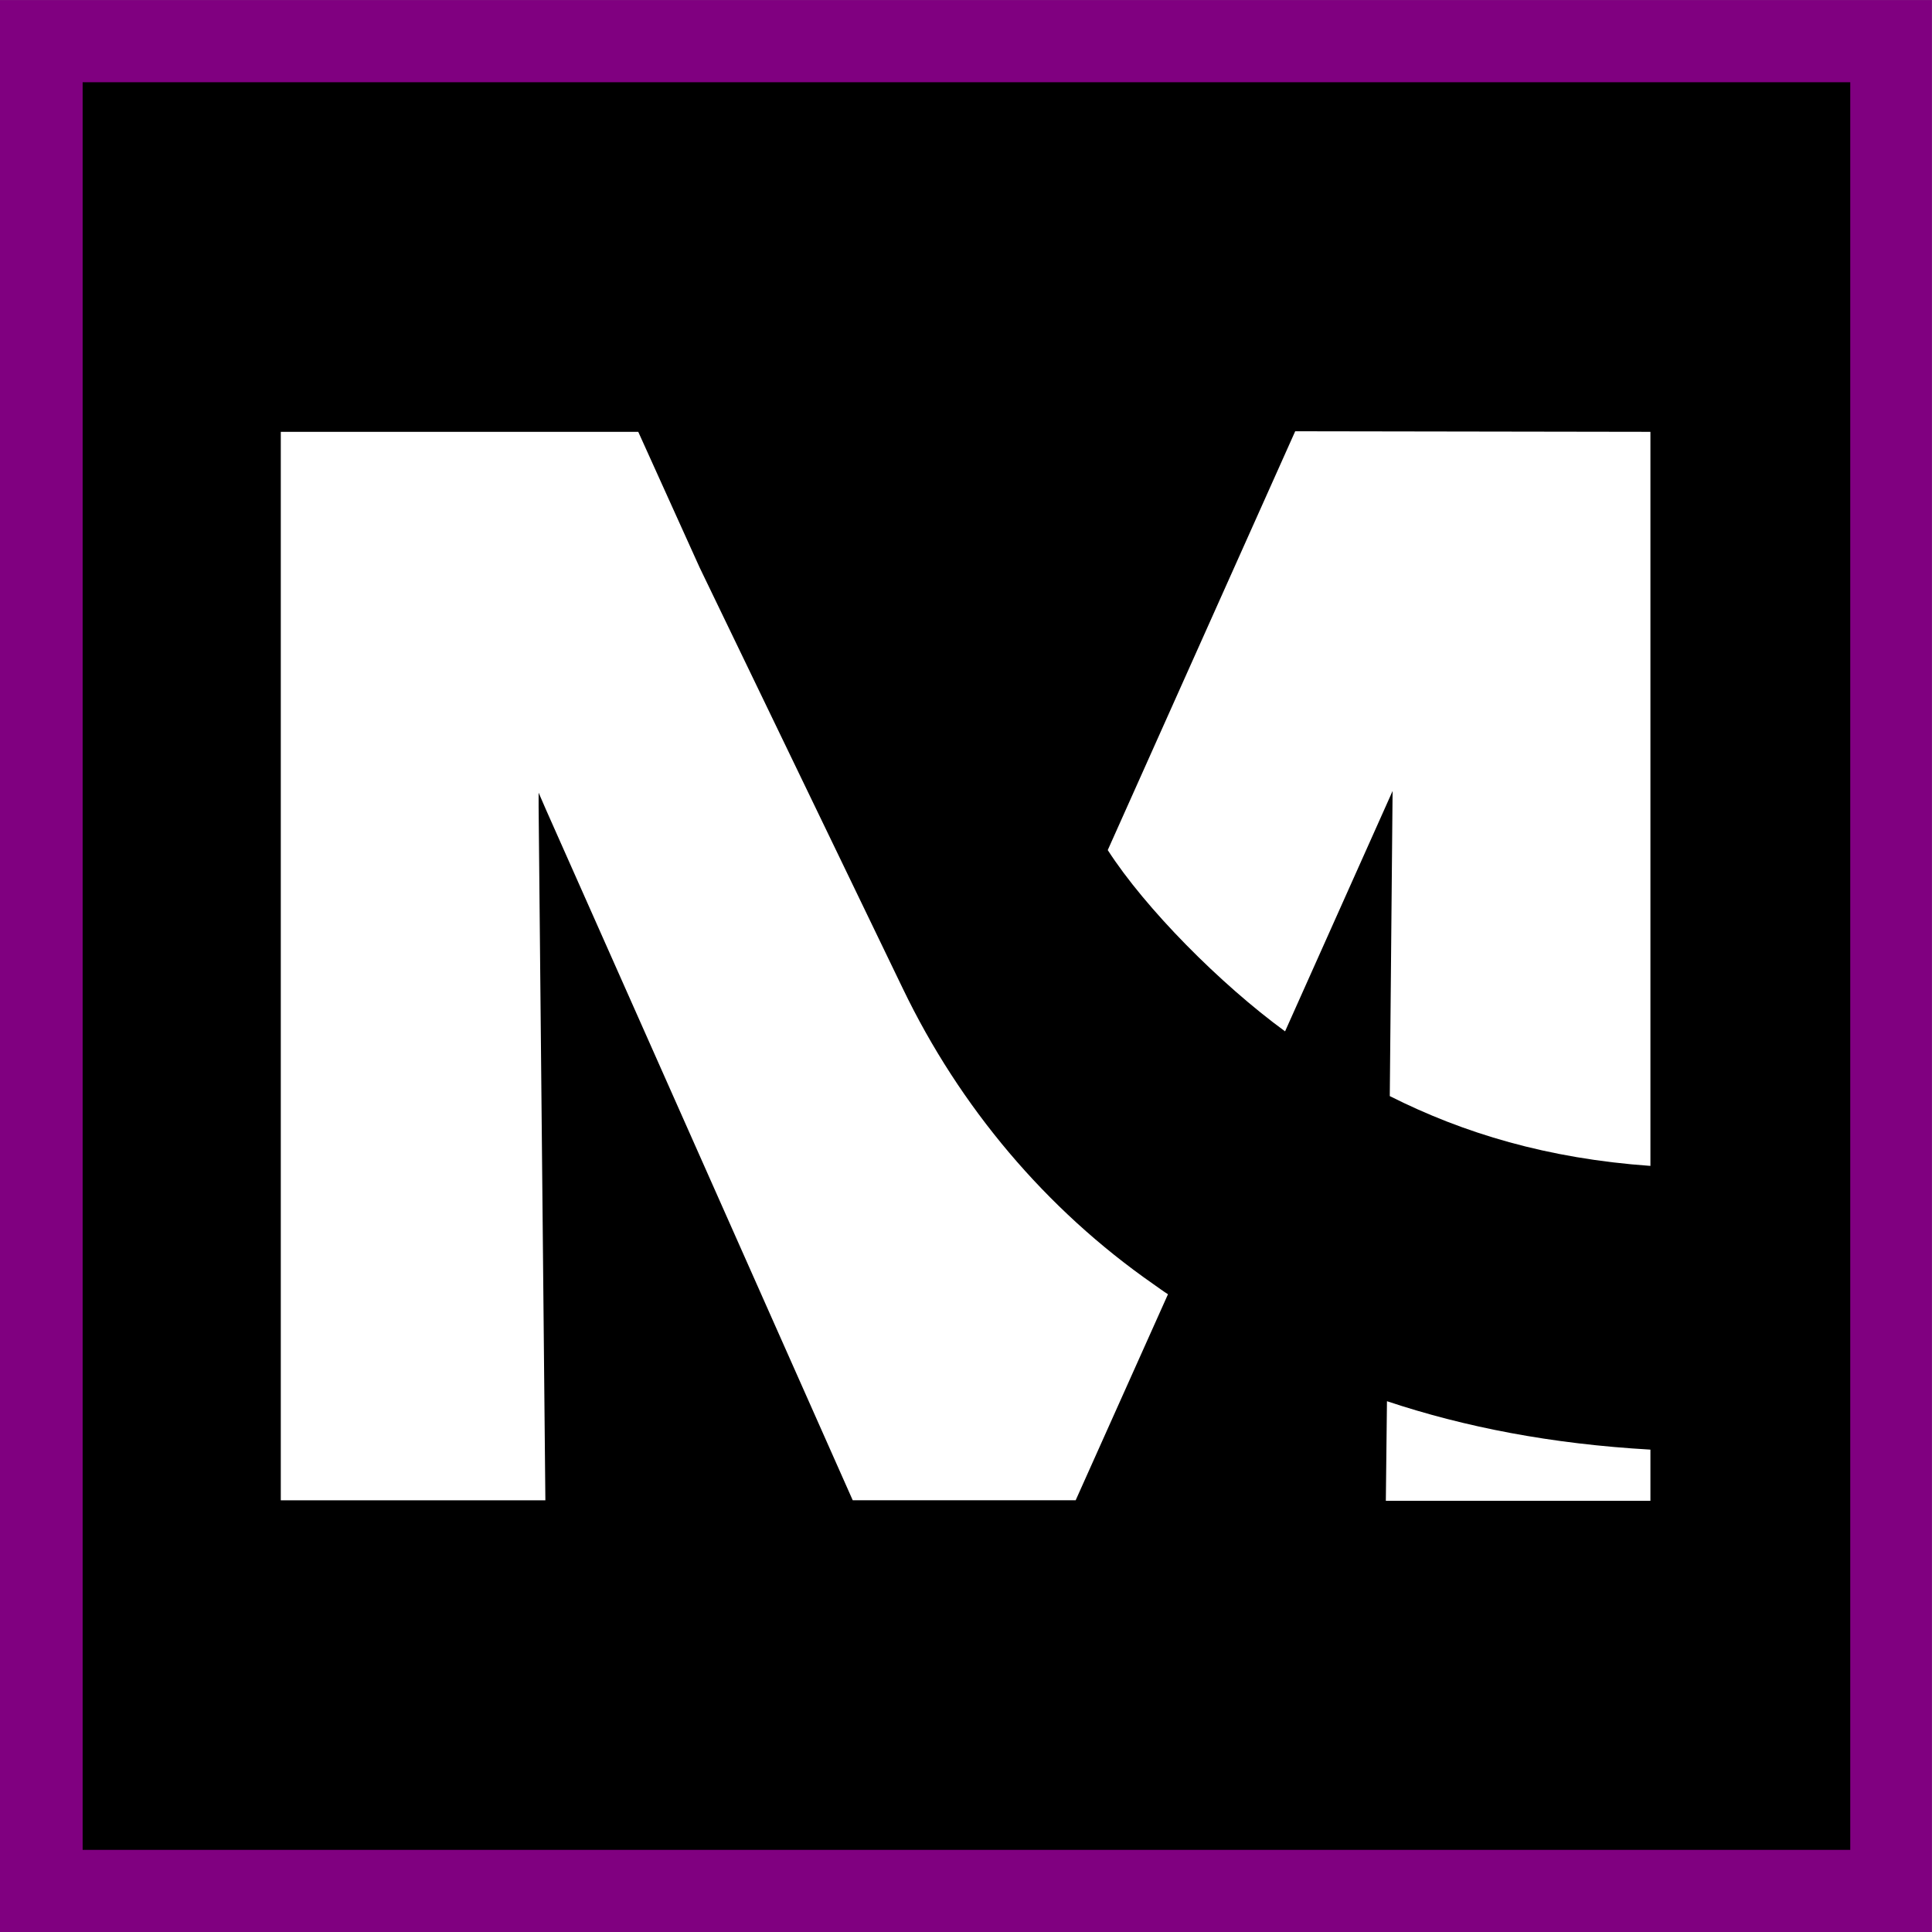 <?xml version="1.0" encoding="utf-8"?>
<svg version="1.1" id="Layer_1" xmlns="http://www.w3.org/2000/svg" xmlns:xlink="http://www.w3.org/1999/xlink" x="0px" y="0px"
	 viewBox="0 0 343.2 343.2" style="enable-background:new 0 0 343.2 343.2;" xml:space="preserve">
<rect x="0" y="0" width="343.2" height="343.2" fill="#808080" stroke="none"/>
<style type="text/css">
	.st0{fill:#FFFFFF;}
	.st1{fill:#800080;}
</style>
<g transform="matrix(1, 0, 0, 1, -171.22, -828.39)">
	<rect x="177.2" y="835.4" width="328.5" height="328.5"/>
	<g>
		<path class="st0" d="M378.7,1058.3l-16.4,36.6h-39.6l-54.5-122.7l-1.3-3l0,2.5l1.2,123.2h-47V905.1h63.5l10.9,24.1l36.1,74.8
			c10.1,21,25.4,39.2,44.5,52.5C377.1,1057.2,377.9,1057.8,378.7,1058.3z"/>
		<path class="st0" d="M464.4,905.1v130.4c-18.3-1.3-33.2-5.8-46.3-12.4l0.5-54.2l-19.1,42.7c-11.5-8.4-24.8-21.8-31.5-32.2
			l33.3-74.4L464.4,905.1L464.4,905.1z"/>
		<path class="st0" d="M417.6,1077.3c13.8,4.6,29.2,7.6,46.8,8.6v9.1h-47L417.6,1077.3z"/>
	</g>
	<g>
		<path class="st1" d="M514.4,1171.6H171.2V828.4h343.2V1171.6z M185.9,1157h314V843h-314V1157z"/>
	</g>
	<g>
		<g>
			<path class="st1" d="M514.4,1157V843"/>
			<path class="st1" d="M499.8,828.4v343.2"/>
		</g>
	</g>
</g>
</svg>
